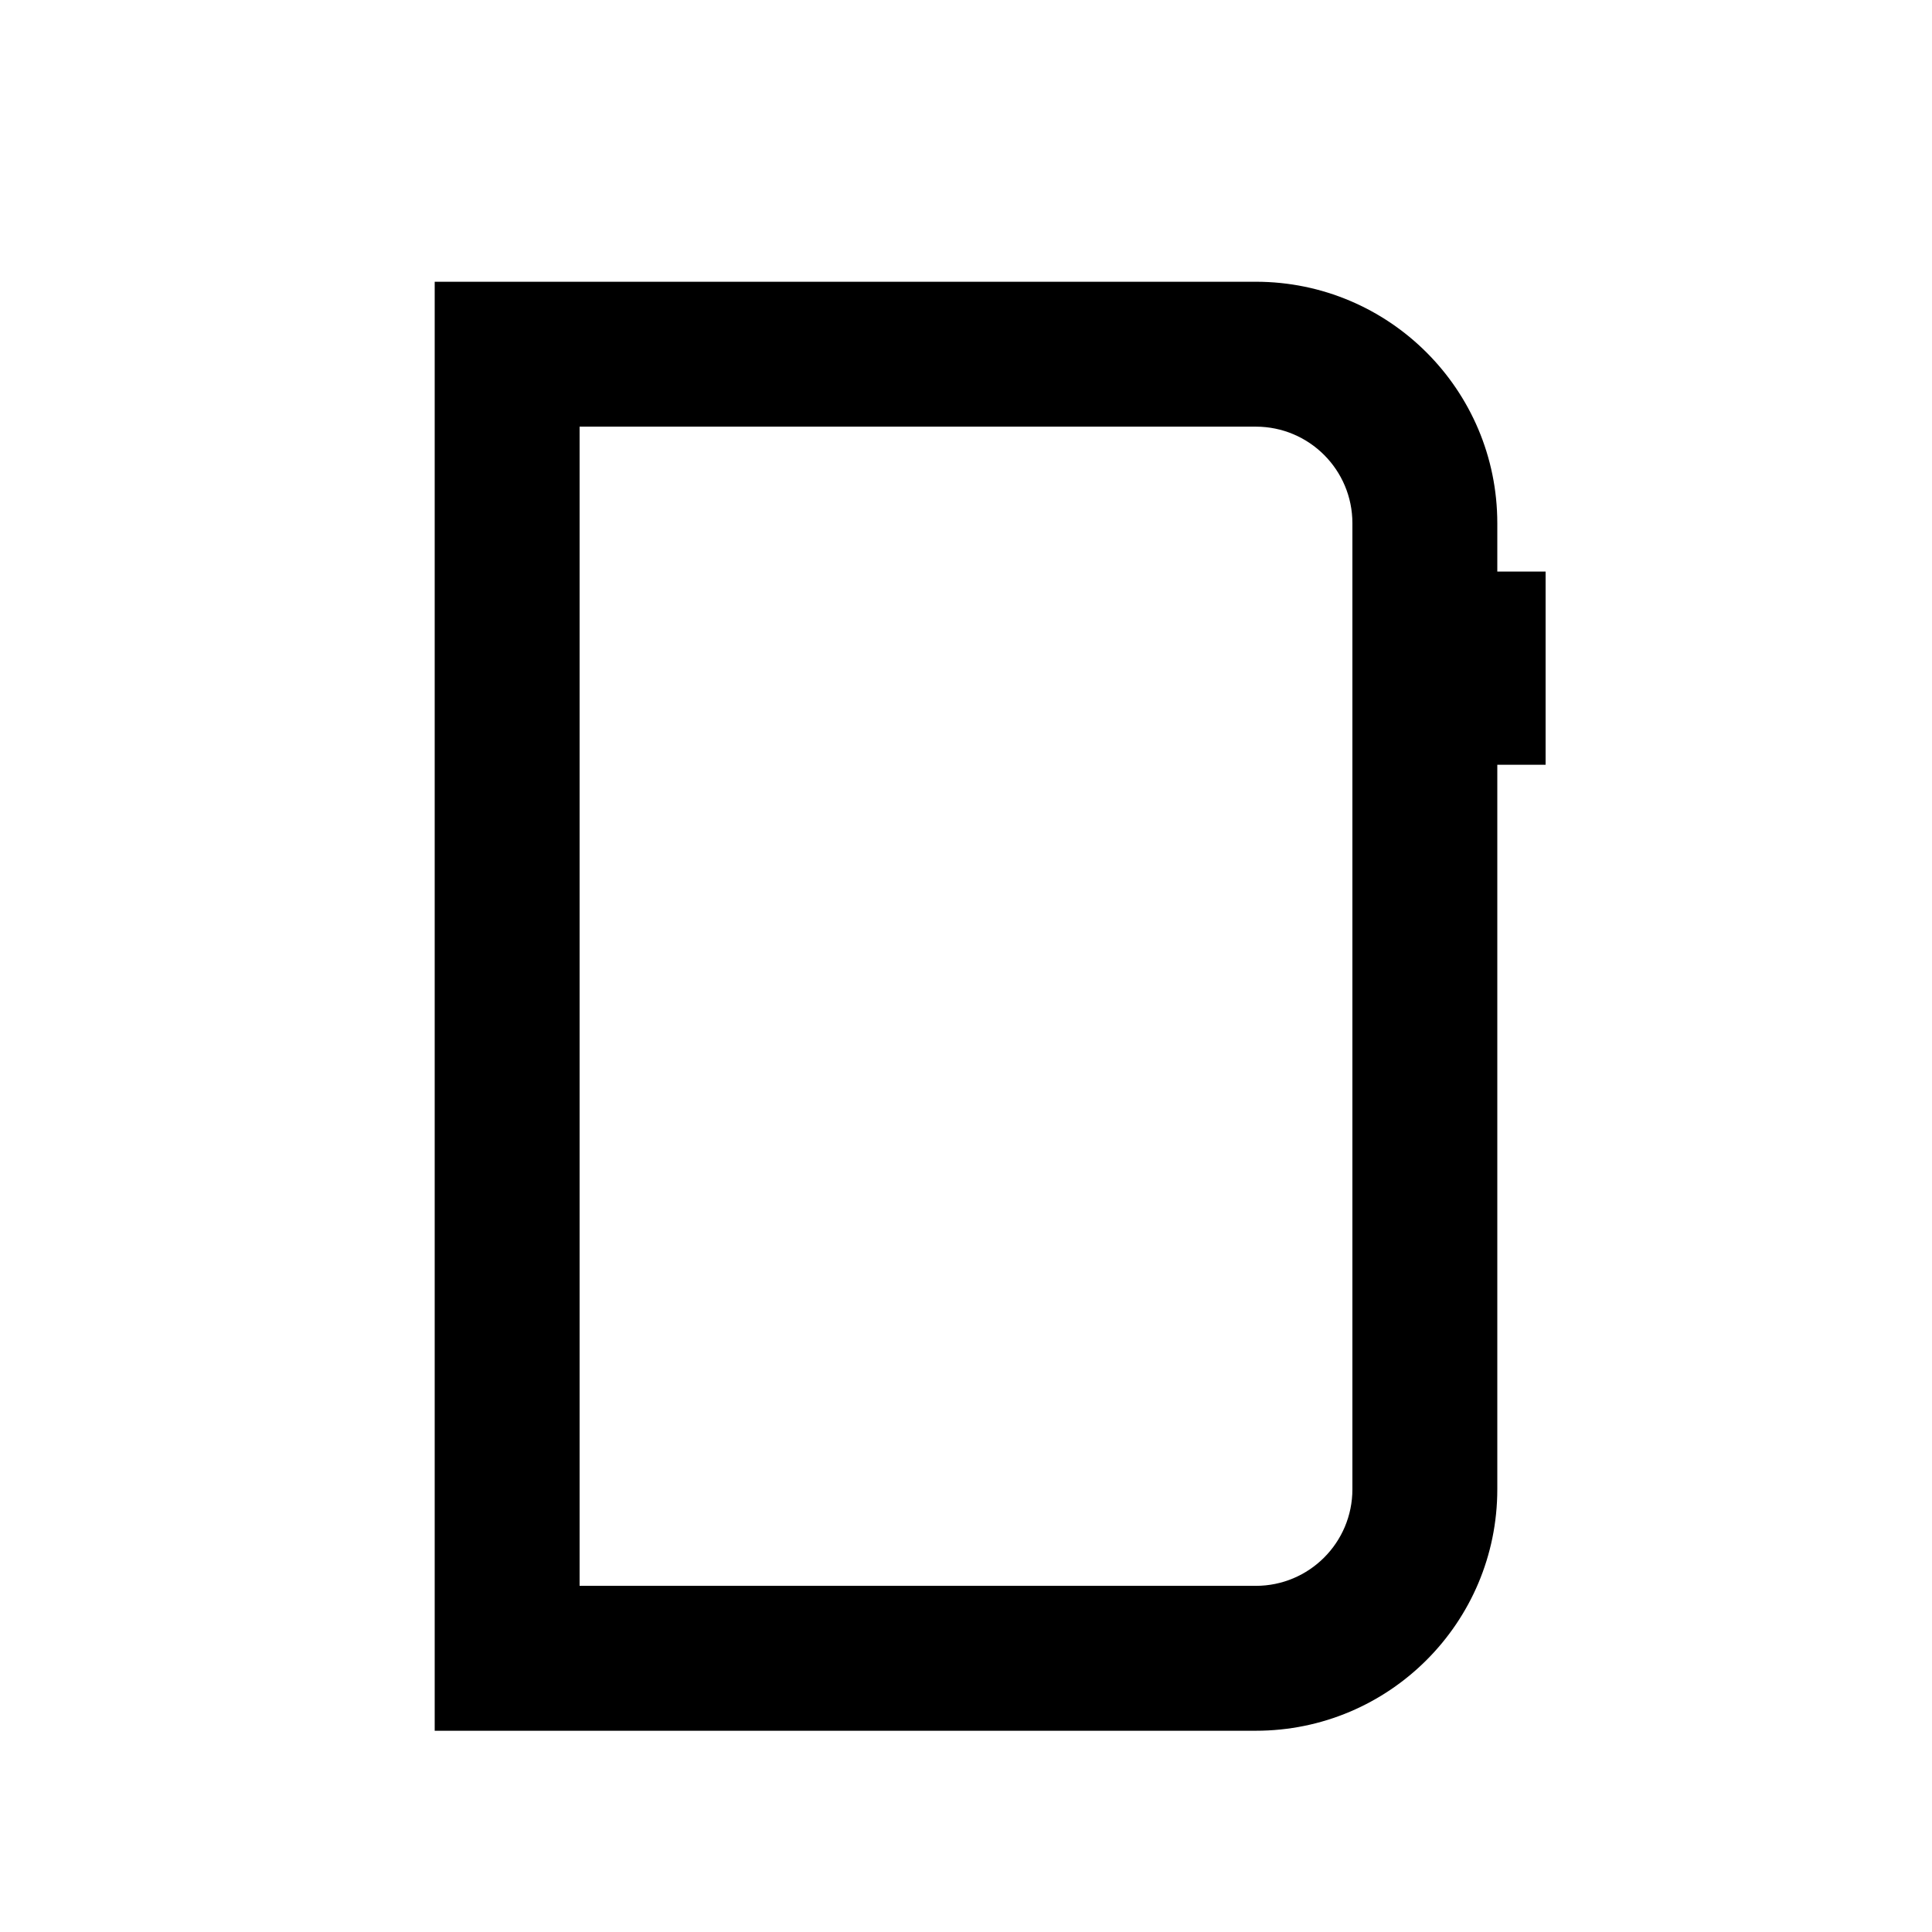 <svg width="24" height="24" viewBox="0 0 24 24"  xmlns="http://www.w3.org/2000/svg">
<path d="M15.6 3.5H5.4V21.5H15.6C17.257 21.5 18.6 20.157 18.6 18.5L18.6 9.5H19.2V7.1H18.6L18.6 6.5C18.6 4.843 17.257 3.5 15.6 3.5ZM7.2 19.7V5.3H15.6C16.263 5.3 16.8 5.837 16.8 6.5V18.5C16.8 19.163 16.263 19.7 15.6 19.7H7.2Z" />
</svg>
